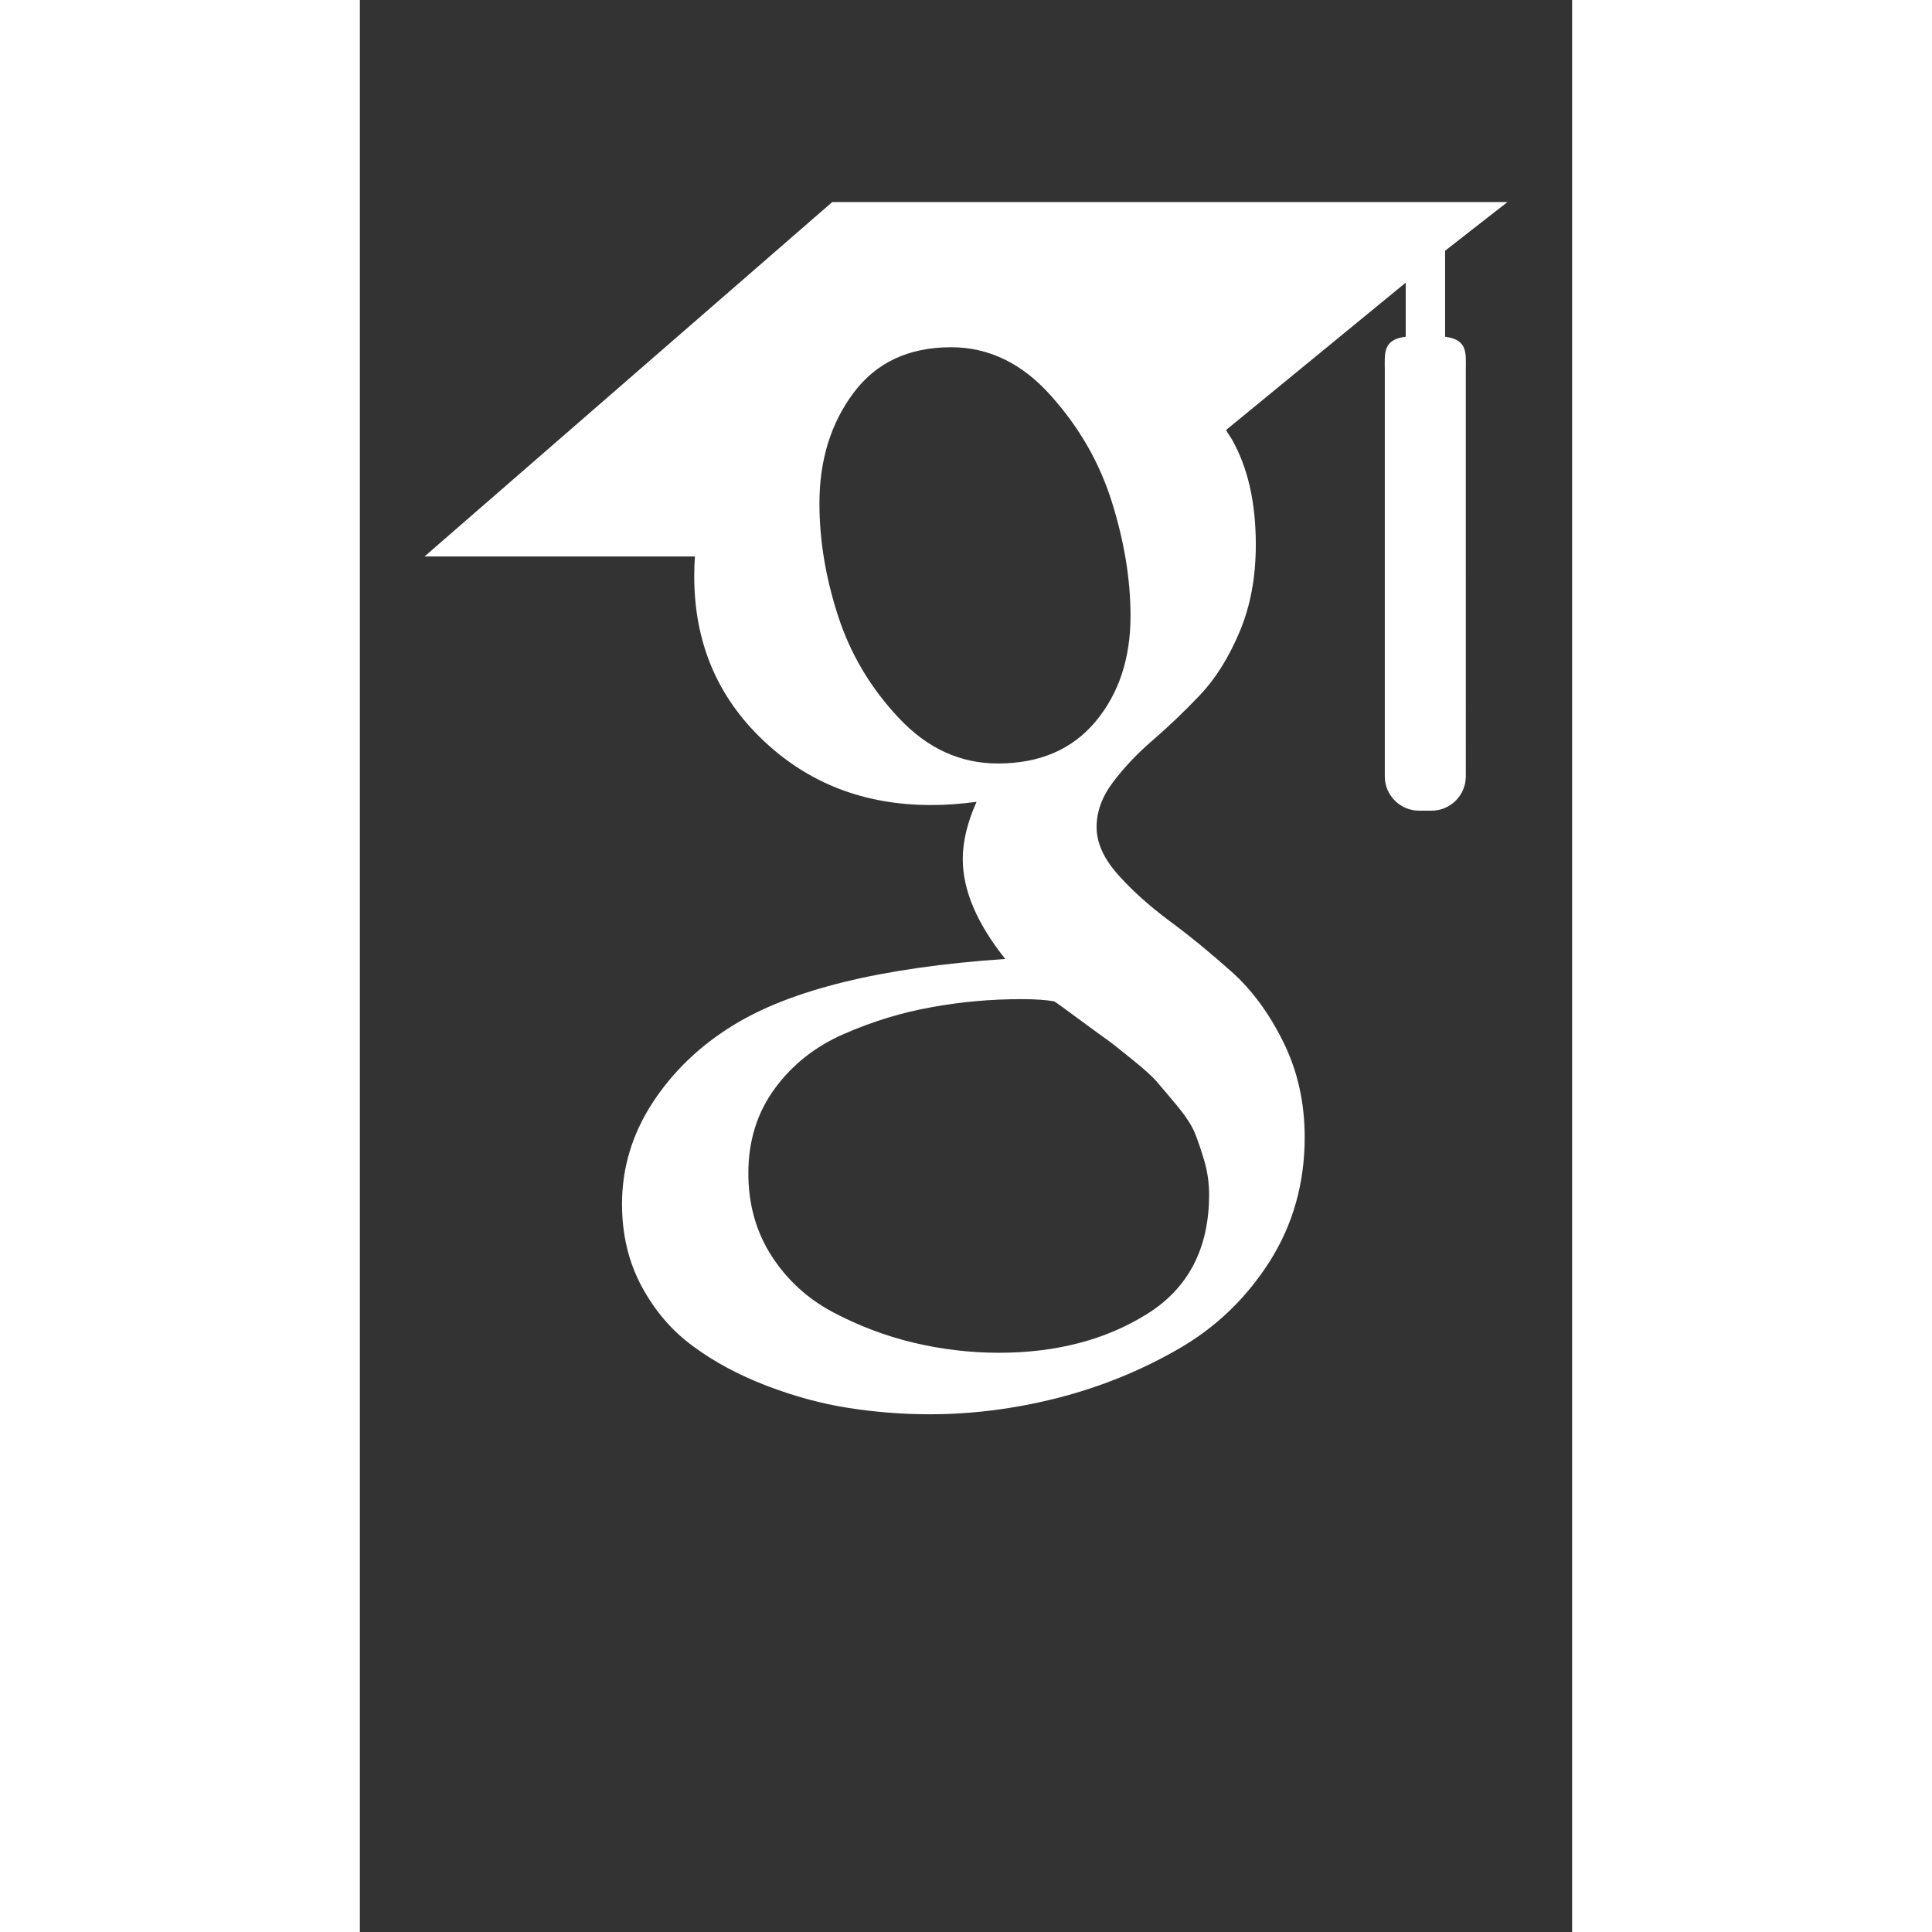 <svg
   xmlns:dc="http://purl.org/dc/elements/1.1/"
   xmlns:cc="http://creativecommons.org/ns#"
   xmlns:rdf="http://www.w3.org/1999/02/22-rdf-syntax-ns#"
   xmlns:svg="http://www.w3.org/2000/svg"
   xmlns="http://www.w3.org/2000/svg"
   xmlns:sodipodi="http://sodipodi.sourceforge.net/DTD/sodipodi-0.dtd"
   xmlns:inkscape="http://www.inkscape.org/namespaces/inkscape"
   width="16"
   height="16"
   viewBox="0 0 384 612"
   version="1.1"
   id="svg8"
   inkscape:version="1.0 (1.0+r73+1)"
   sodipodi:docname="google-scholar.svg">
  <rect x="0" y="0" width="384" height="612" fill="#333333" stroke="none"/>
  <g
     inkscape:groupmode="layer"
     id="layer6"
     inkscape:label="icon">
    <path
       fill="#ffffff"
       style="stroke-width:0.065"
       d="M 343.759,106.662 V 79.43 L 363.524,64 H 149.634 L 20.476,176.274 h 85.656 c -0.155,2.125 -0.219,4.046 -0.219,6.226 0,20.845 7.219,38.087 21.672,51.861 14.453,13.797 32.251,20.648 53.327,20.648 4.923,0 9.751,-0.368 14.438,-1.024 -2.907,6.501 -4.375,12.523 -4.375,18.142 0,9.875 4.499,20.43 13.467,31.642 -39.234,2.671 -68.061,9.733 -86.437,21.163 -10.531,6.499 -19,14.704 -25.39,24.531 -6.391,9.899 -9.578,20.515 -9.578,31.962 0,9.648 2.062,18.336 6.219,26.062 4.157,7.726 9.578,14.07 16.312,18.984 6.718,4.968 14.469,9.101 23.219,12.469 8.734,3.344 17.406,5.719 26.061,7.063 8.627,1.342 17.205,1.998 25.706,1.998 13.469,0 26.954,-1.734 40.547,-5.187 13.562,-3.485 26.28,-8.641 38.171,-15.493 11.859,-6.805 21.515,-16.087 28.922,-27.718 7.39,-11.68 11.095,-24.805 11.095,-39.336 0,-11.016 -2.25,-21.039 -6.75,-30.141 -4.469,-9.072 -9.938,-16.541 -16.453,-22.344 -6.501,-5.813 -13,-11.155 -19.515,-15.968 -6.501,-4.845 -12,-9.751 -16.469,-14.813 -4.485,-5.047 -6.734,-10.054 -6.734,-14.984 0,-4.921 1.734,-9.672 5.216,-14.266 3.455,-4.609 7.674,-9.048 12.61,-13.306 4.938,-4.249 9.875,-8.968 14.797,-14.133 4.921,-5.147 9.141,-11.827 12.61,-20.008 3.485,-8.179 5.203,-17.445 5.203,-27.757 0,-13.453 -2.547,-24.461 -7.547,-33.313 -0.594,-1.022 -1.218,-1.803 -1.875,-3.022 l 56.907,-46.672 v 17.119 c -7.394,0.93 -6.624,5.346 -6.624,10.635 v 128.667 c 0,5.958 4.875,10.834 10.834,10.834 h 3.989 c 5.958,0 10.834,-4.875 10.834,-10.834 V 117.293 c 0,-5.277 0.777,-9.688 -6.562,-10.63 z M 236.399,329.141 c 1.141,0.75 3.704,2.781 7.718,6.038 4.05,3.243 6.797,5.696 8.266,7.414 1.439,1.664 3.579,4.165 6.376,7.547 2.813,3.374 4.718,6.304 5.719,8.734 1,2.477 2.016,5.461 3.046,8.946 0.986,3.445 1.485,6.976 1.485,10.562 0,17.048 -6.563,29.68 -19.656,37.859 -13.125,8.181 -28.767,12.274 -46.938,12.274 -9.187,0 -18.203,-1.093 -27.062,-3.195 -8.843,-2.117 -17.312,-5.336 -25.39,-9.602 -8.078,-4.258 -14.578,-10.203 -19.501,-17.797 -4.938,-7.64 -7.406,-16.415 -7.406,-26.25 0,-10.32 2.797,-19.29 8.422,-26.906 5.593,-7.626 12.938,-13.392 22.032,-17.315 9.062,-3.946 18.249,-6.742 27.562,-8.398 9.312,-1.702 18.797,-2.555 28.438,-2.555 4.469,0 7.936,0.251 10.405,0.696 0.455,0.219 3.032,2.07 7.735,5.563 4.704,3.462 7.626,5.595 8.75,6.384 z m -3.358,-100.578 c -7.406,8.859 -17.735,13.288 -30.954,13.288 -11.859,0 -22.298,-4.765 -31.266,-14.312 -9,-9.523 -15.422,-20.328 -19.344,-32.431 -3.938,-12.109 -5.906,-23.984 -5.906,-35.648 0,-13.694 3.595,-25.352 10.781,-34.976 7.187,-9.65 17.499,-14.485 30.938,-14.485 11.875,0 22.374,5.038 31.437,15.157 9.094,10.085 15.61,21.413 19.517,33.968 3.922,12.539 5.873,24.53 5.873,35.984 0,13.447 -3.703,24.61 -11.077,33.454 z"
       id="path2" />
  </g>
</svg>
